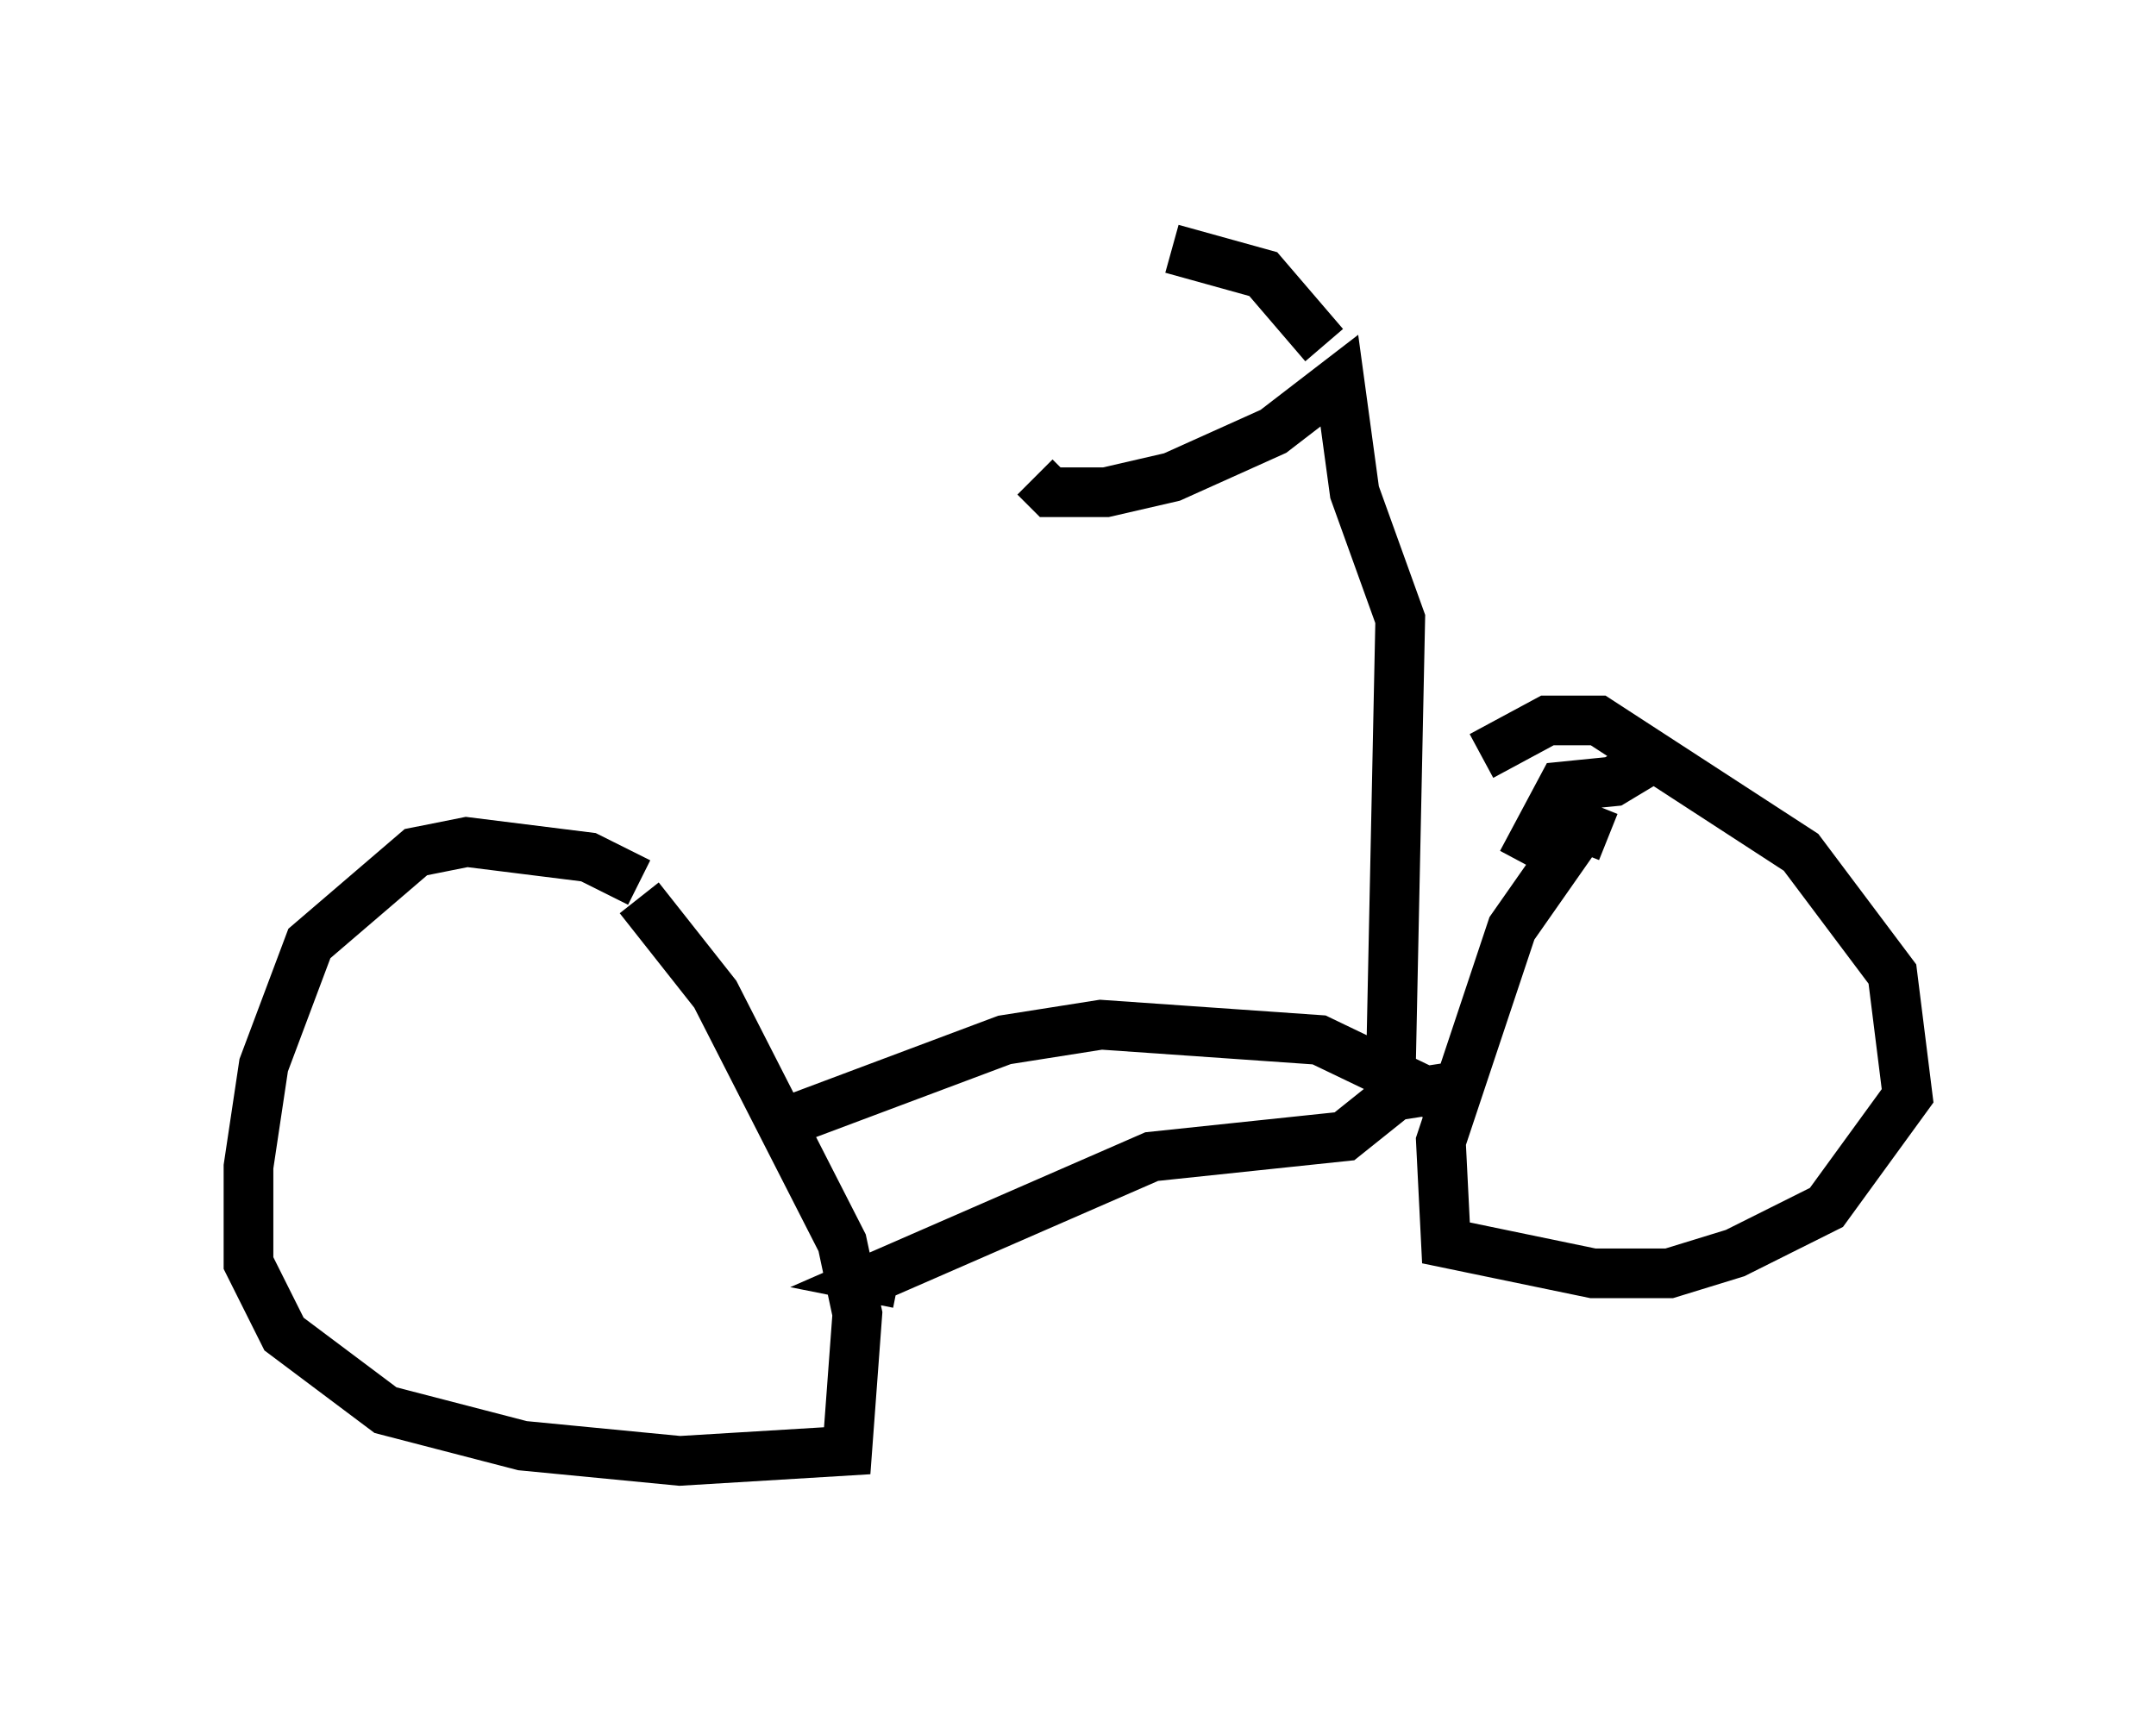 <?xml version="1.0" encoding="utf-8" ?>
<svg baseProfile="full" height="34.398" version="1.1" width="43.382" xmlns="http://www.w3.org/2000/svg" xmlns:ev="http://www.w3.org/2001/xml-events" xmlns:xlink="http://www.w3.org/1999/xlink"><defs /><rect fill="white" height="34.398" width="43.382" x="0" y="0" /><path d="M13.065, 18.271 m-0.204, -0.51 l-1.021, -0.51 -2.45, -0.306 l-1.021, 0.204 -2.144, 1.838 l-0.919, 2.45 -0.306, 2.042 l0.0, 1.94 0.715, 1.429 l2.042, 1.531 2.756, 0.715 l3.165, 0.306 3.369, -0.204 l0.204, -2.756 -0.306, -1.429 l-2.552, -5.002 -1.531, -1.94 m3.267, 4.39 l4.083, -1.531 1.94, -0.306 l4.39, 0.306 2.552, 1.225 m-11.025, 3.675 l-0.51, -0.102 5.615, -2.45 l3.879, -0.408 1.021, -0.817 l1.327, -0.204 m2.96, -5.002 l-0.51, -0.204 -1.429, 2.042 l-1.429, 4.288 0.102, 2.042 l2.96, 0.613 1.531, 0.0 l1.327, -0.408 1.838, -0.919 l1.633, -2.246 -0.306, -2.45 l-1.838, -2.45 -4.083, -2.654 l-1.021, 0.0 -1.327, 0.715 m-1.838, 7.044 l0.204, -9.8 -0.919, -2.552 l-0.306, -2.246 -1.327, 1.021 l-2.042, 0.919 -1.327, 0.306 l-1.123, 0.0 -0.306, -0.306 m5.819, -2.654 l-1.225, -1.429 -1.838, -0.51 m9.902, 10.106 l-1.021, 0.613 -1.021, 0.102 l-0.817, 1.531 " fill="none" stroke="black" stroke-width="1" /></svg>